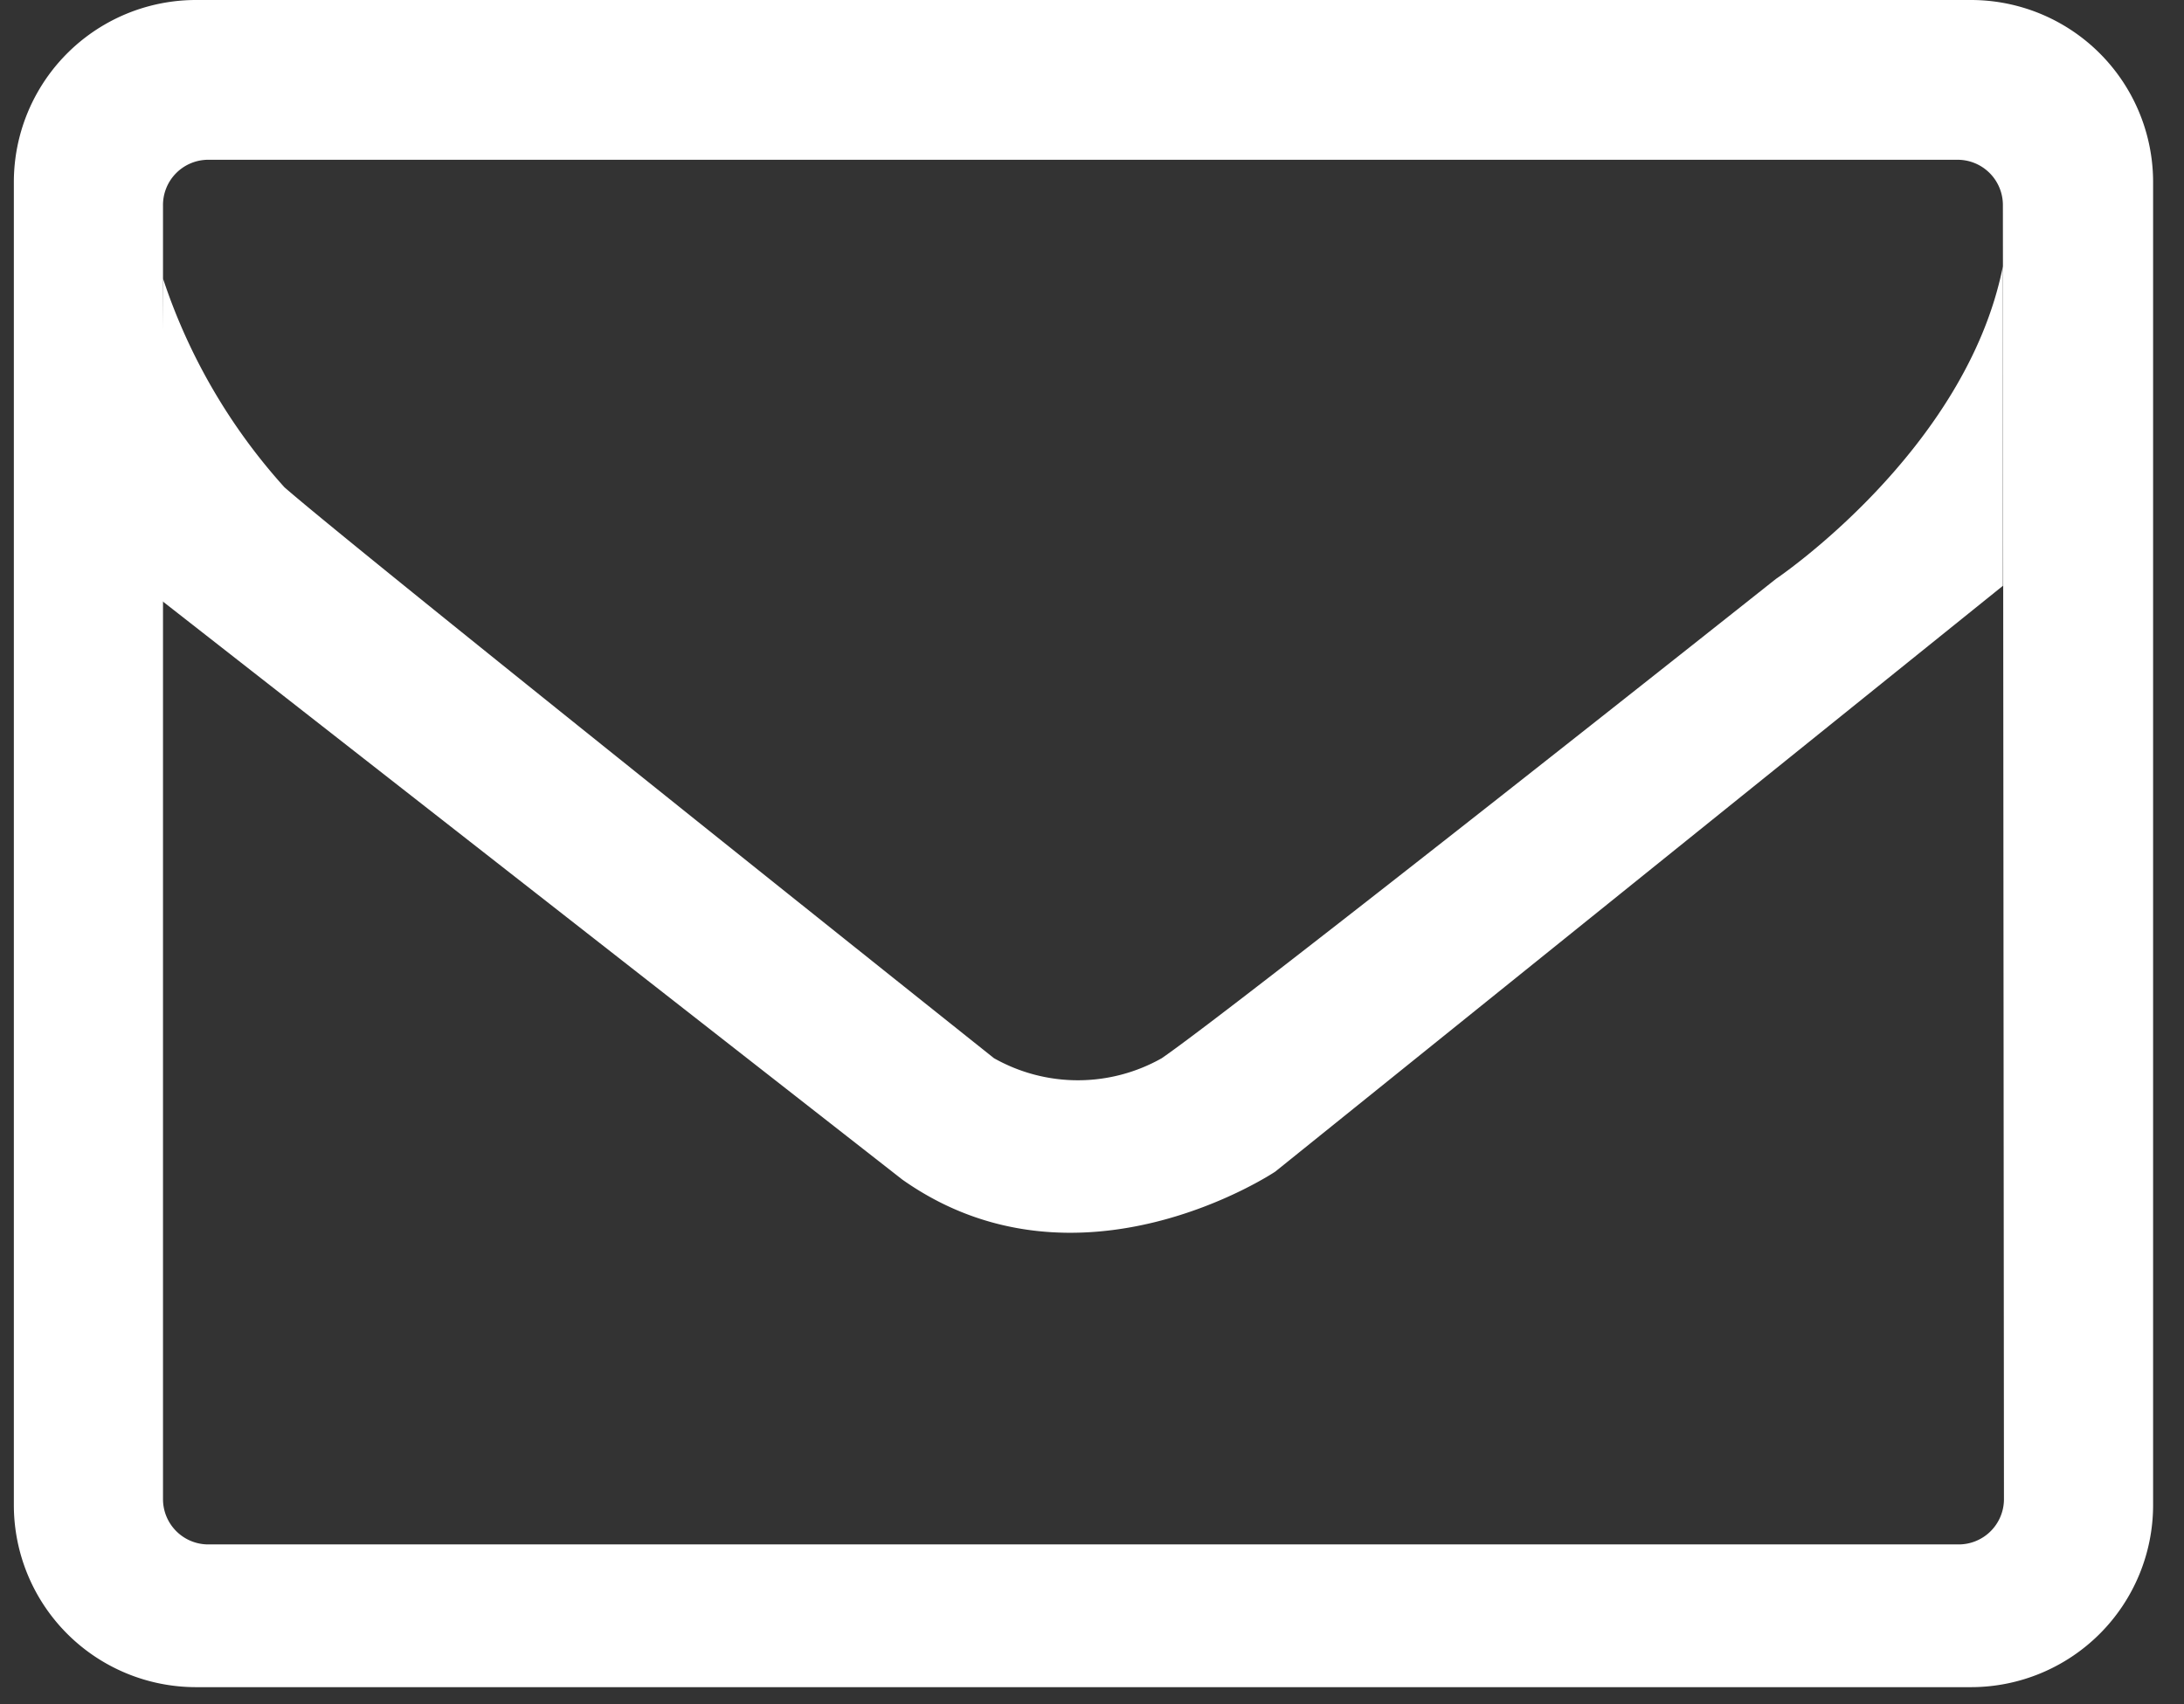 <svg height="32" xmlns="http://www.w3.org/2000/svg" viewBox="0 0 41 32"><rect x="0" y="0" width="41" height="32" fill="#333333" stroke="none"/><defs><style>.cls-1{fill:#fff}</style></defs><path class="cls-1" d="M37 0H3.68A3.42 3.42 0 00.26 3.43v24.83a3.42 3.42 0 003.42 3.42H37a3.42 3.42 0 003.42-3.42V3.43A3.42 3.42 0 0037 0zm.62 28.15a.85.85 0 01-.85.85H3.91a.85.85 0 01-.85-.85V3.87A.85.85 0 013.91 3h32.84a.85.85 0 01.85.85z"/><path class="cls-1" d="M3.06 5.23a11 11 0 002.28 3.92c1.36 1.19 13.32 10.72 13.32 10.72a3.2 3.2 0 003.15 0c1.45-1 11.53-9 11.53-9S36.91 8.47 37.6 5v6L23.94 22s-3.7 2.48-7 .15L3 11.25z"/></svg>